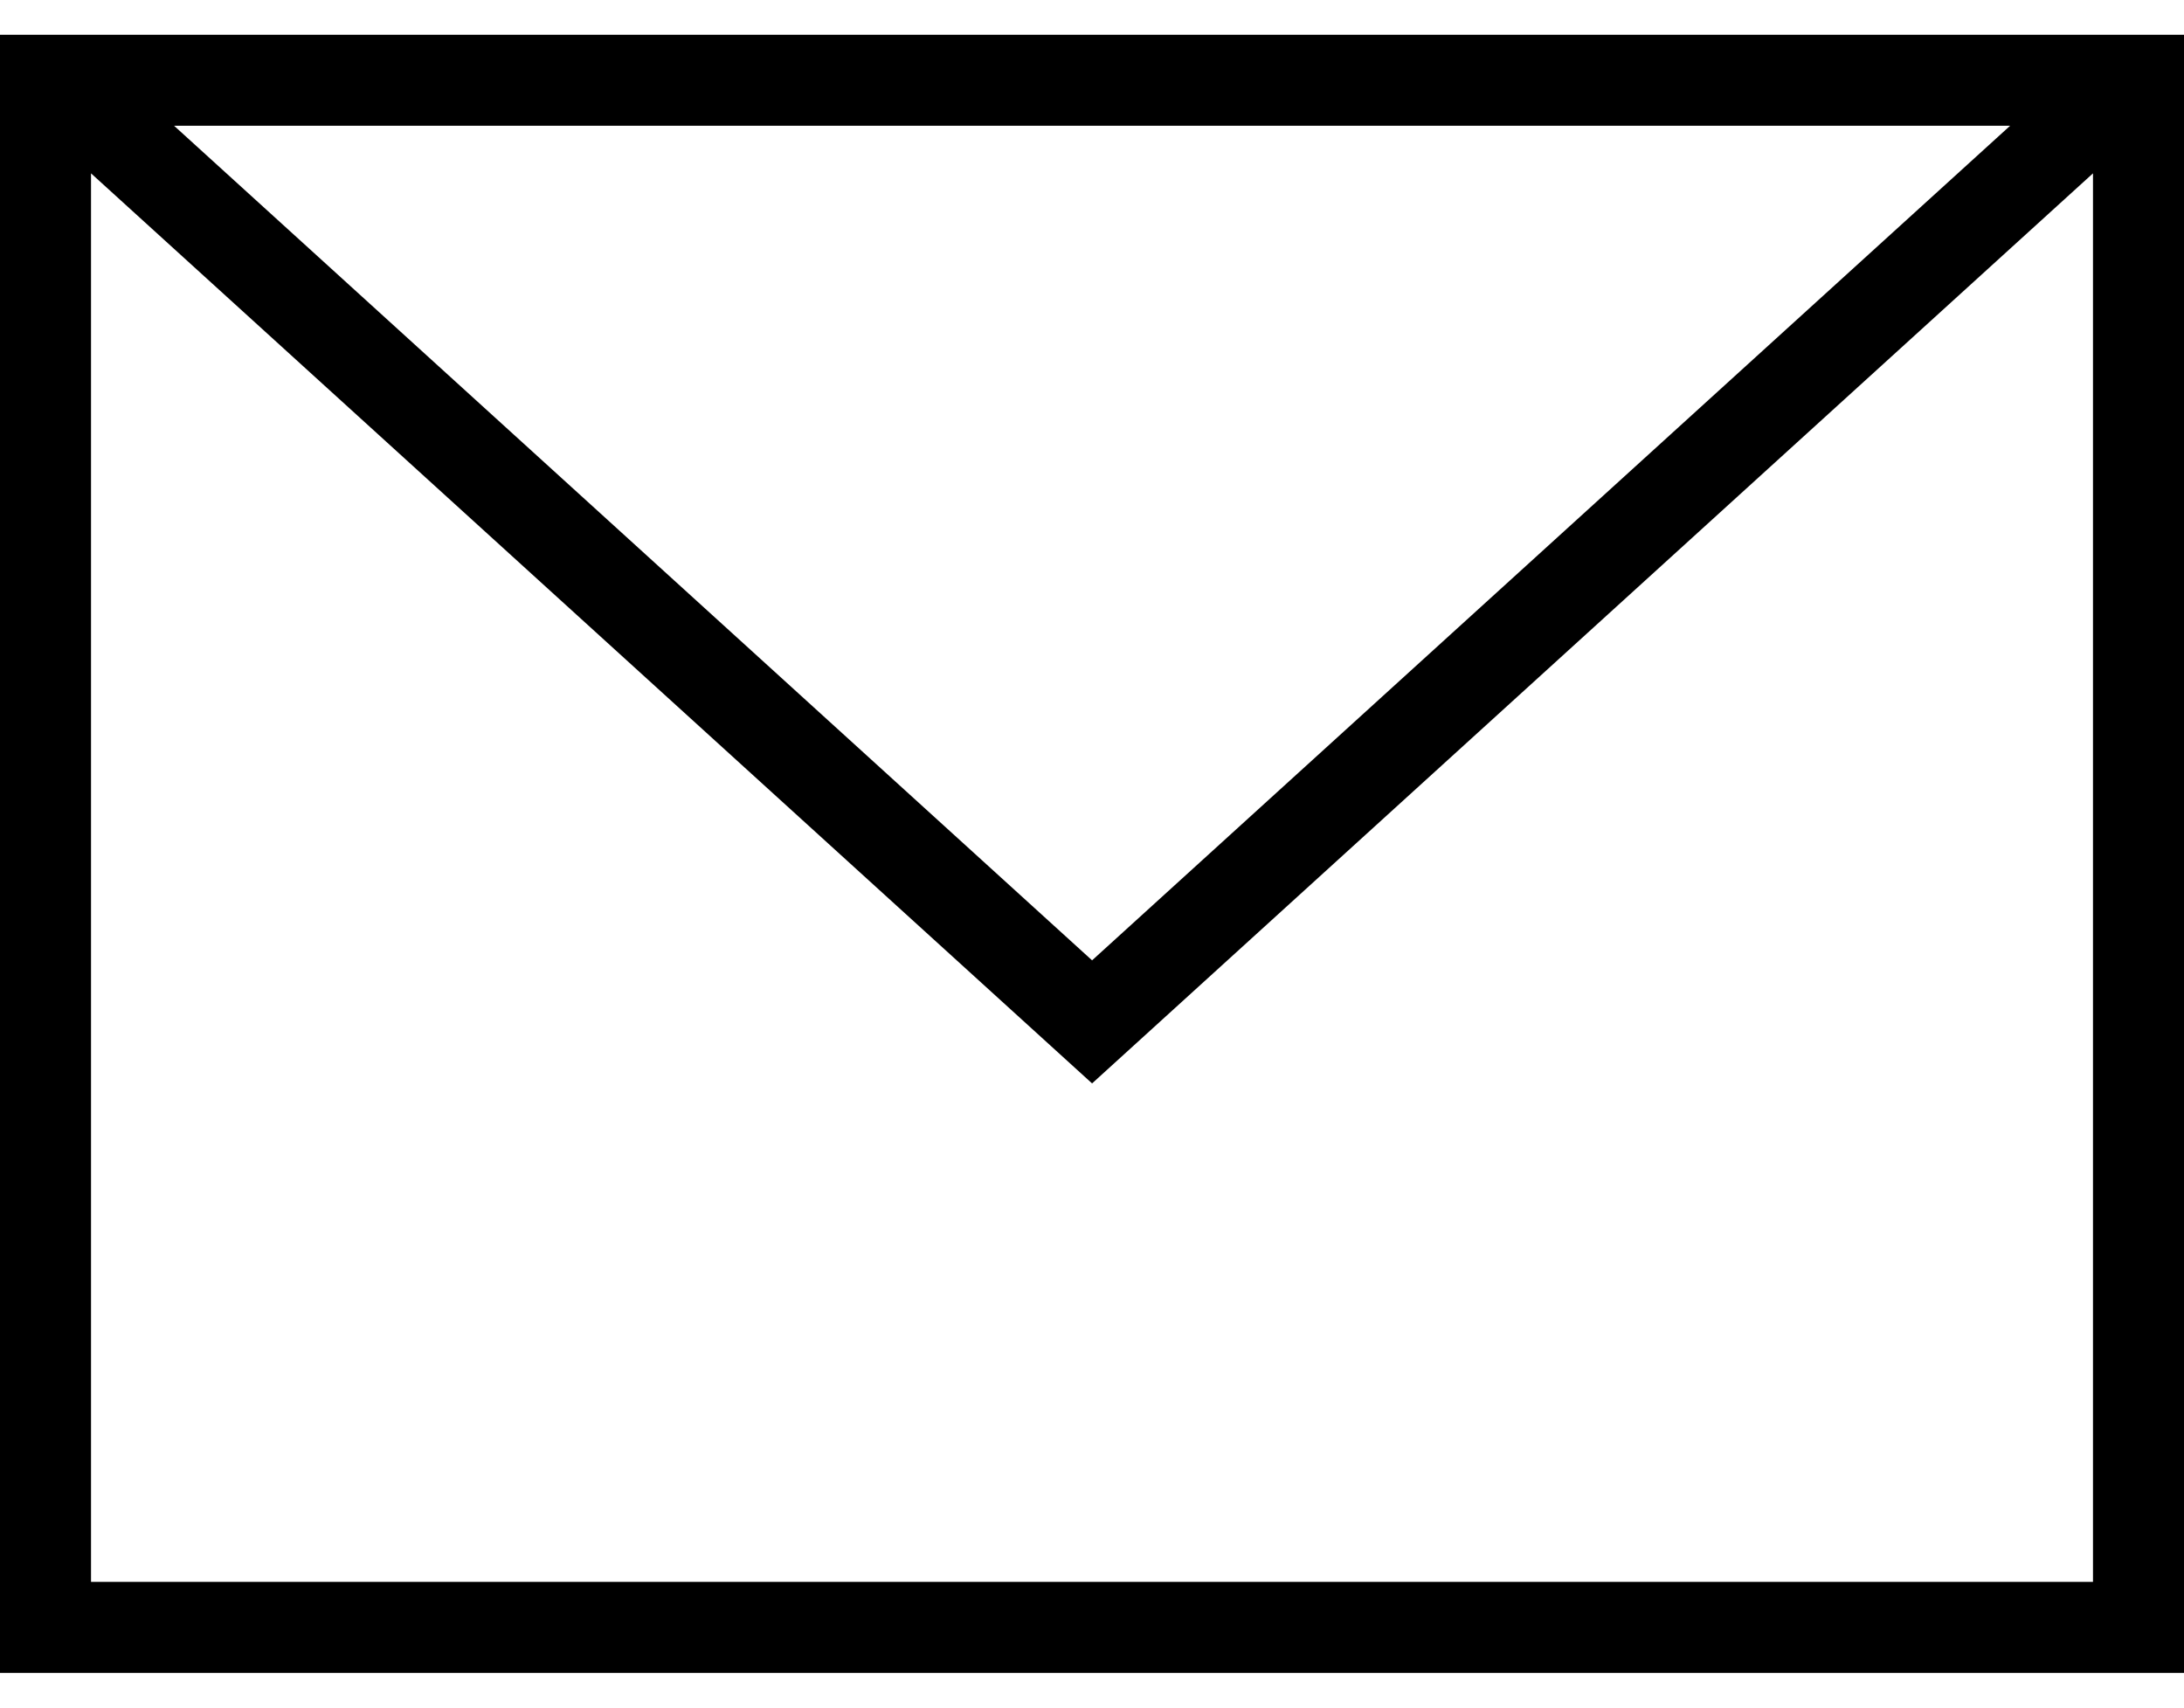 <svg width="55" height="43" viewBox="0 0 55 43" fill="none" xmlns="http://www.w3.org/2000/svg">
<path fillRule="evenodd" clipRule="evenodd" d="M55 42.125H0V0.875H55V42.125ZM2.292 4.365V39.833H52.708V4.365L27.502 27.282L2.292 4.365ZM50.621 3.167H4.384L27.502 24.183L50.621 3.167Z" fill="black"/>
</svg>
